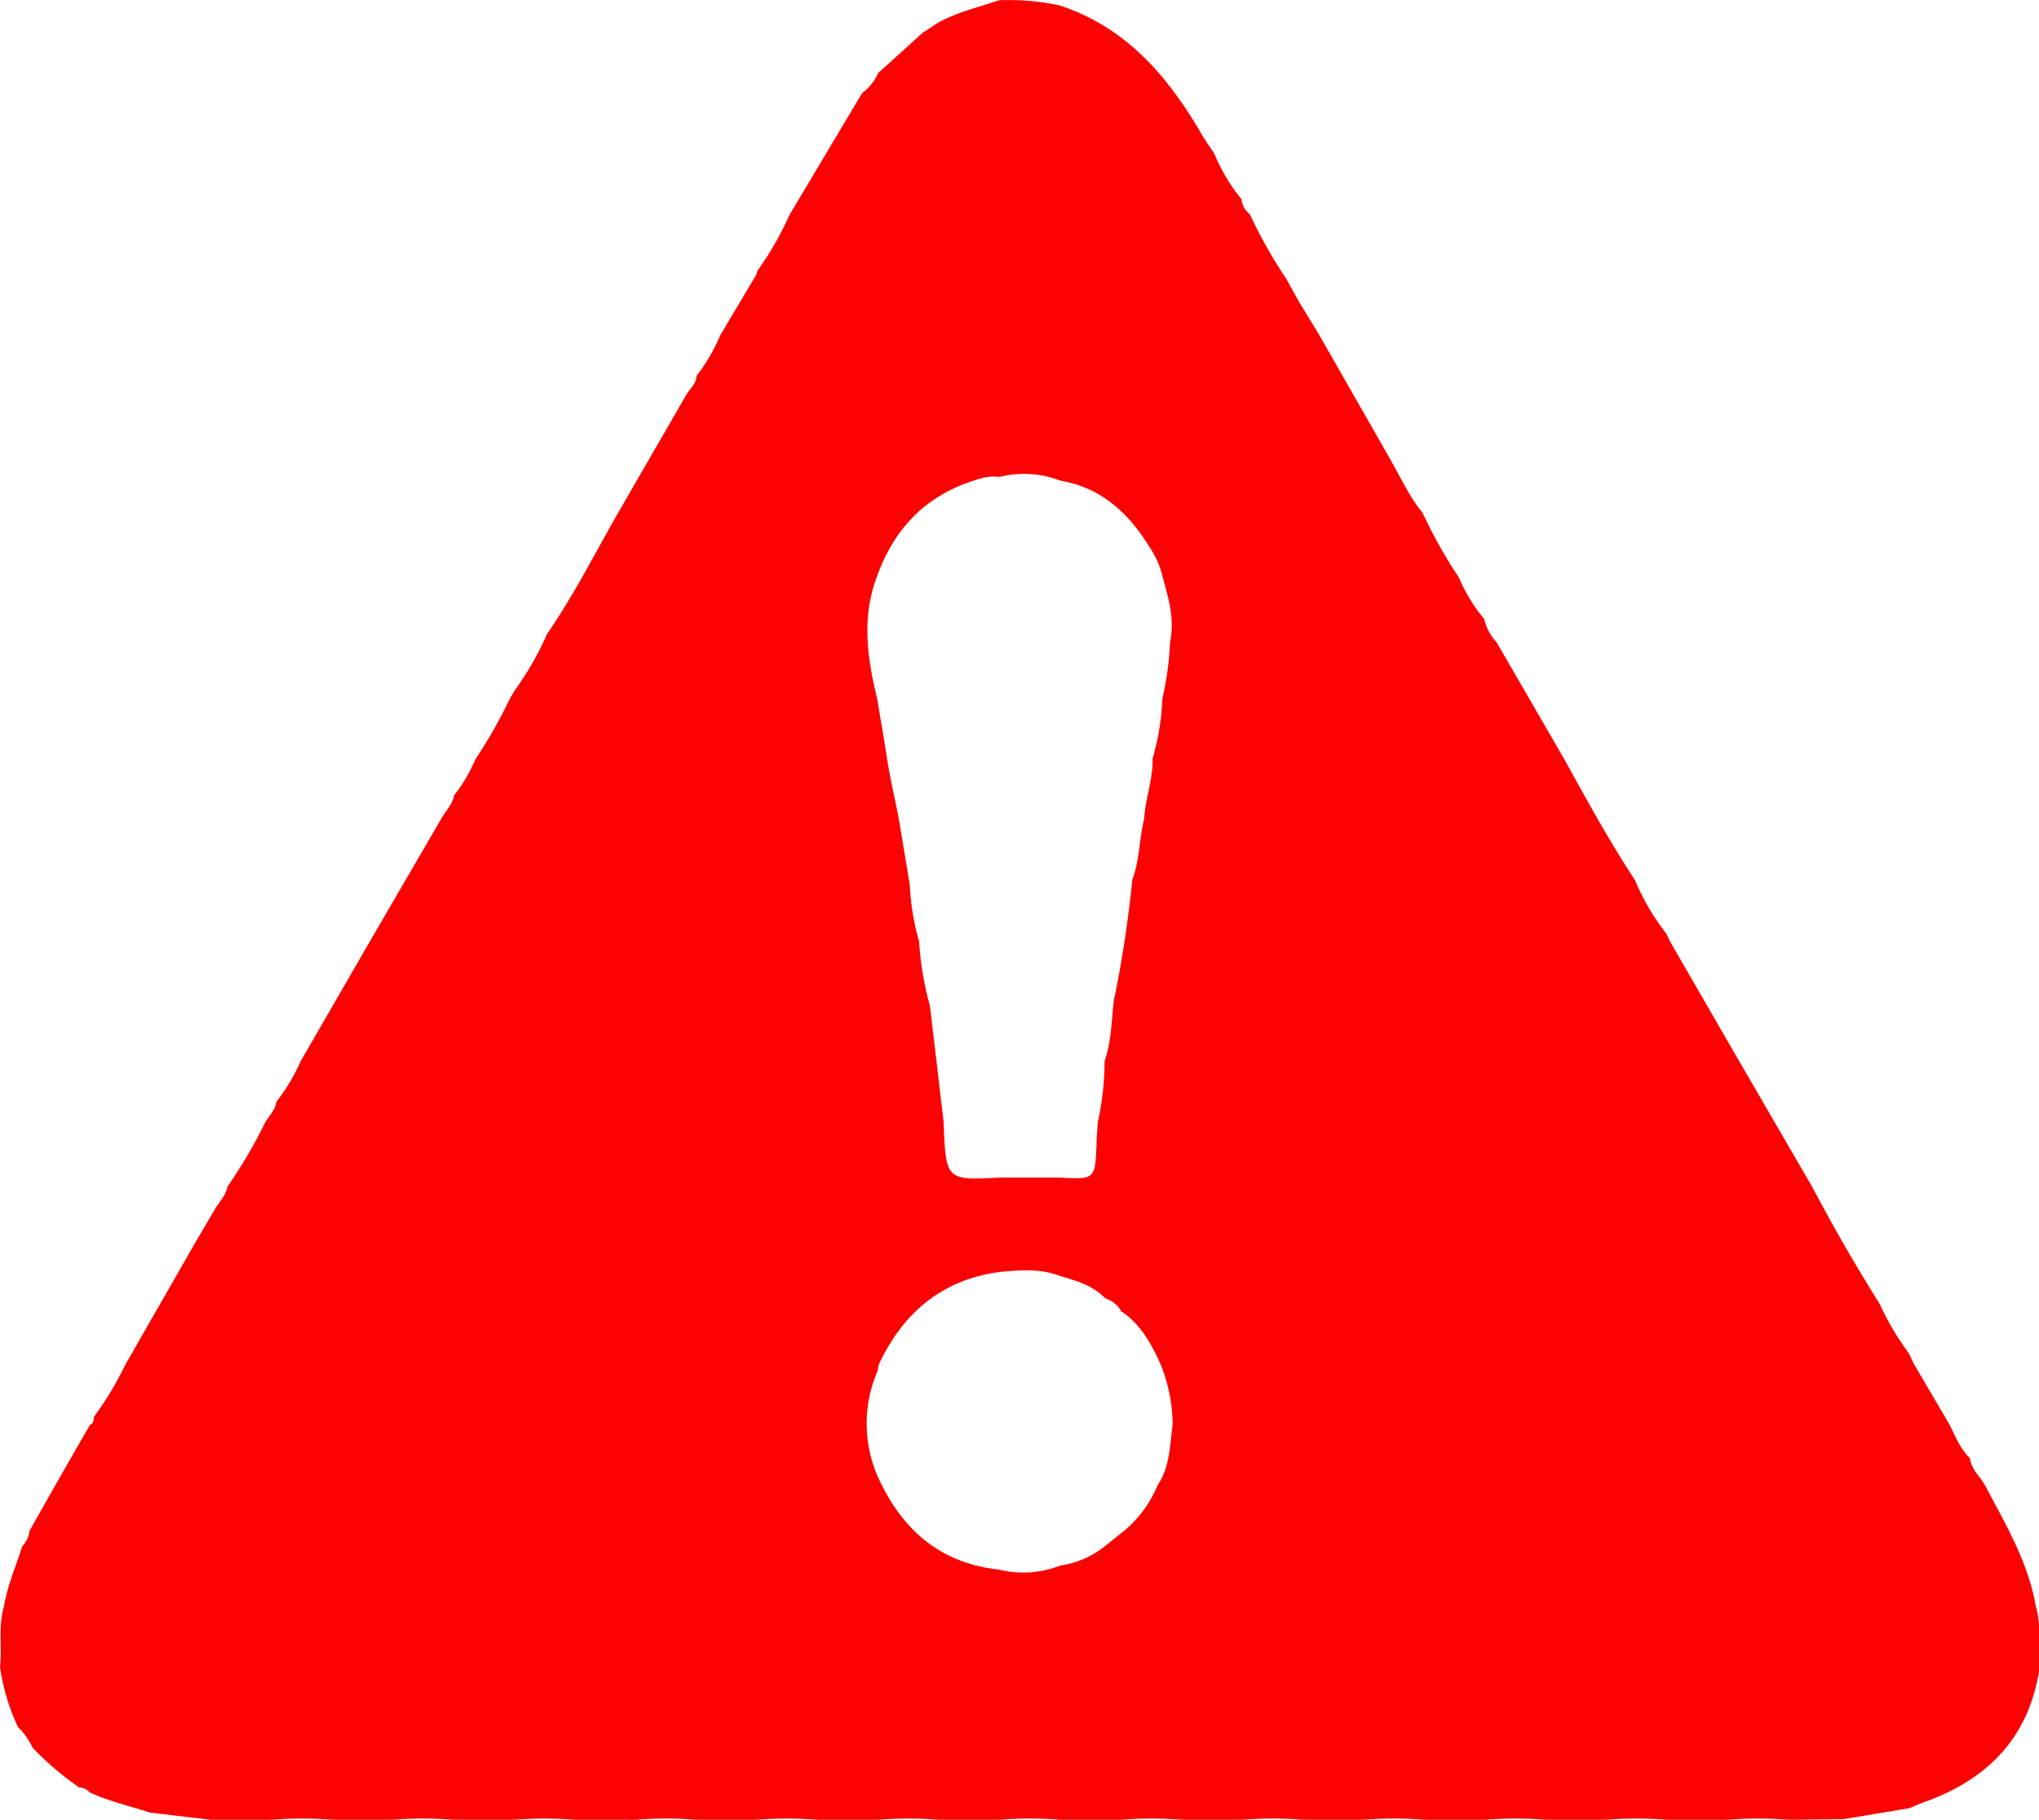 <svg id="Layer_1" data-name="Layer 1" xmlns="http://www.w3.org/2000/svg" viewBox="0 0 300 267.84"><defs><style>.cls-1{fill:#fc0303;}</style></defs><path class="cls-1" d="M126.85,29.77a7.26,7.26,0,0,0,2.35-2.94l6.56-5.93,2.39-1.56c2.81-1.5,5.9-2.23,8.88-3.23a36.54,36.54,0,0,1,8.85.76c9.86,3.23,16,10.49,21,19.1.53.92,1.17,1.78,1.76,2.67a26.74,26.74,0,0,0,4,6.73,3.3,3.3,0,0,0,1.24,2.23,72.59,72.59,0,0,0,5.38,9.53l1.92,3.46q1.47,2.4,2.93,4.8l10.16,17.79c1.68,2.87,3,5.93,5.15,8.53a.48.48,0,0,0,.15.39,70.34,70.34,0,0,0,5.1,9,23.67,23.67,0,0,0,3.71,6.08,7.43,7.43,0,0,0,1.81,3.41l10,17.28c3.31,6,6.59,12,10.36,17.72a33.58,33.58,0,0,0,4.64,7.91l.45,1q5.13,8.89,10.27,17.78,5.35,9.22,10.72,18.46,4.65,8.82,9.95,17.27a39.62,39.62,0,0,0,4.26,7.21l.75,1.58,5.25,8.94c.87,1.72,1.55,3.55,3,4.93.18,1.65,1.48,2.68,2.22,4,3,5.71,6.34,11.26,7.46,17.75.92,2.93.24,6,.59,8.94-1.45,10.21-7.47,16.54-17,19.93-.73.26-1.44.59-2.16.89l-9.69,1.61-8.17.1a55.22,55.22,0,0,0-8.91,0h-8.93a55.22,55.22,0,0,0-8.91,0h-8.94a55.22,55.22,0,0,0-8.91,0h-8.93a55.22,55.22,0,0,0-8.91,0h-8.94a55.22,55.22,0,0,0-8.91,0h-8.93a55.22,55.22,0,0,0-8.91,0h-8.94a55.22,55.22,0,0,0-8.91,0H138.1a55.22,55.22,0,0,0-8.91,0h-8.94a55.22,55.22,0,0,0-8.91,0h-8.93a55.22,55.22,0,0,0-8.91,0H84.56a55.22,55.22,0,0,0-8.91,0H66.72a55.34,55.34,0,0,0-8.92,0H48.87a55.22,55.22,0,0,0-8.91,0H31l-8.94-1.06c-3-1-6.06-1.64-8.9-3a2,2,0,0,0-1.51-.69,44.28,44.28,0,0,1-6.87-5.88,9.65,9.65,0,0,0-2.13-3A31.11,31.11,0,0,1,0,261.39c.33-3-.3-6,.59-8.94.51-3.06,1.76-5.9,2.69-8.83a3.78,3.78,0,0,0,1.05-2.24q1.89-3.34,3.79-6.69,2.55-4.47,5.12-8.93c.57-.21.5-.74.59-1.18a50,50,0,0,0,4.66-7.76L28.7,199l2.83-4.81c.63-1.16,1.69-2.09,1.93-3.47A72.59,72.59,0,0,0,39,181.3c.55-1,1.51-1.81,1.64-3.05a27.63,27.63,0,0,0,3.57-5.95l10.26-17.77,10.41-17.89c.61-1.18,1.7-2.1,1.92-3.49a23.4,23.4,0,0,0,3.13-5.3,74,74,0,0,0,5.11-9l.67-1.14a44.92,44.92,0,0,0,4.79-8.35c3.79-5.5,6.83-11.44,10.11-17.23l10.27-17.78c.53-1,1.54-1.69,1.59-2.93a27.43,27.43,0,0,0,3.5-6l5.31-8.93a1.59,1.59,0,0,0,.13-.52,47.93,47.93,0,0,0,4.79-8.34ZM156,246.47a13.5,13.5,0,0,0,6.62-2.89l2.95-2.36a17.42,17.42,0,0,0,4.74-6.55c1.85-2.71,1.79-5.89,2.23-8.95a24.53,24.53,0,0,0-1.78-8.87c-1.37-3-2.93-5.9-5.81-7.81a4,4,0,0,0-2.34-1.9c-1.82-1.89-4.23-2.57-6.64-3.28-2.9-1.12-5.89-.87-8.89-.59-8.5,1.15-14.2,6-17.76,13.57l-.21,1a19.54,19.54,0,0,0,.66,16.84c3.59,7.15,9.16,11.55,17.29,12.4A14.71,14.71,0,0,0,156,246.47Zm-20.78-92a46,46,0,0,0,1.61,9.68l2,17c.34,8.64.34,8.64,8.24,8.23h8.89c5.15.27,5.15.27,5.38-4.9,0-1.08.12-2.16.18-3.24a42.51,42.51,0,0,0,1-9c1-2.86,1-5.86,1.35-8.83a174.18,174.18,0,0,0,2.73-17.88c1.09-2.88,1-6,1.74-8.94.17-3,1.32-5.85,1.24-8.88a36.12,36.12,0,0,0,1.44-8.81,44.24,44.24,0,0,0,1.12-8.26c.72-3.36-.2-6.53-1.1-9.71a12.92,12.92,0,0,0-2-4.48C166,91.55,162,87.83,156,86.81a14.77,14.77,0,0,0-8.94-.54,6.35,6.35,0,0,0-2.59.18c-7.75,2.11-12.79,7-15.46,14.52-2.27,6-1.4,12,.06,18,.48,2.92,1,5.85,1.45,8.78s1.16,5.92,1.73,8.88l1.61,9.68A36.28,36.28,0,0,0,135.18,154.46Z" transform="translate(0 -16.08)"/></svg>
